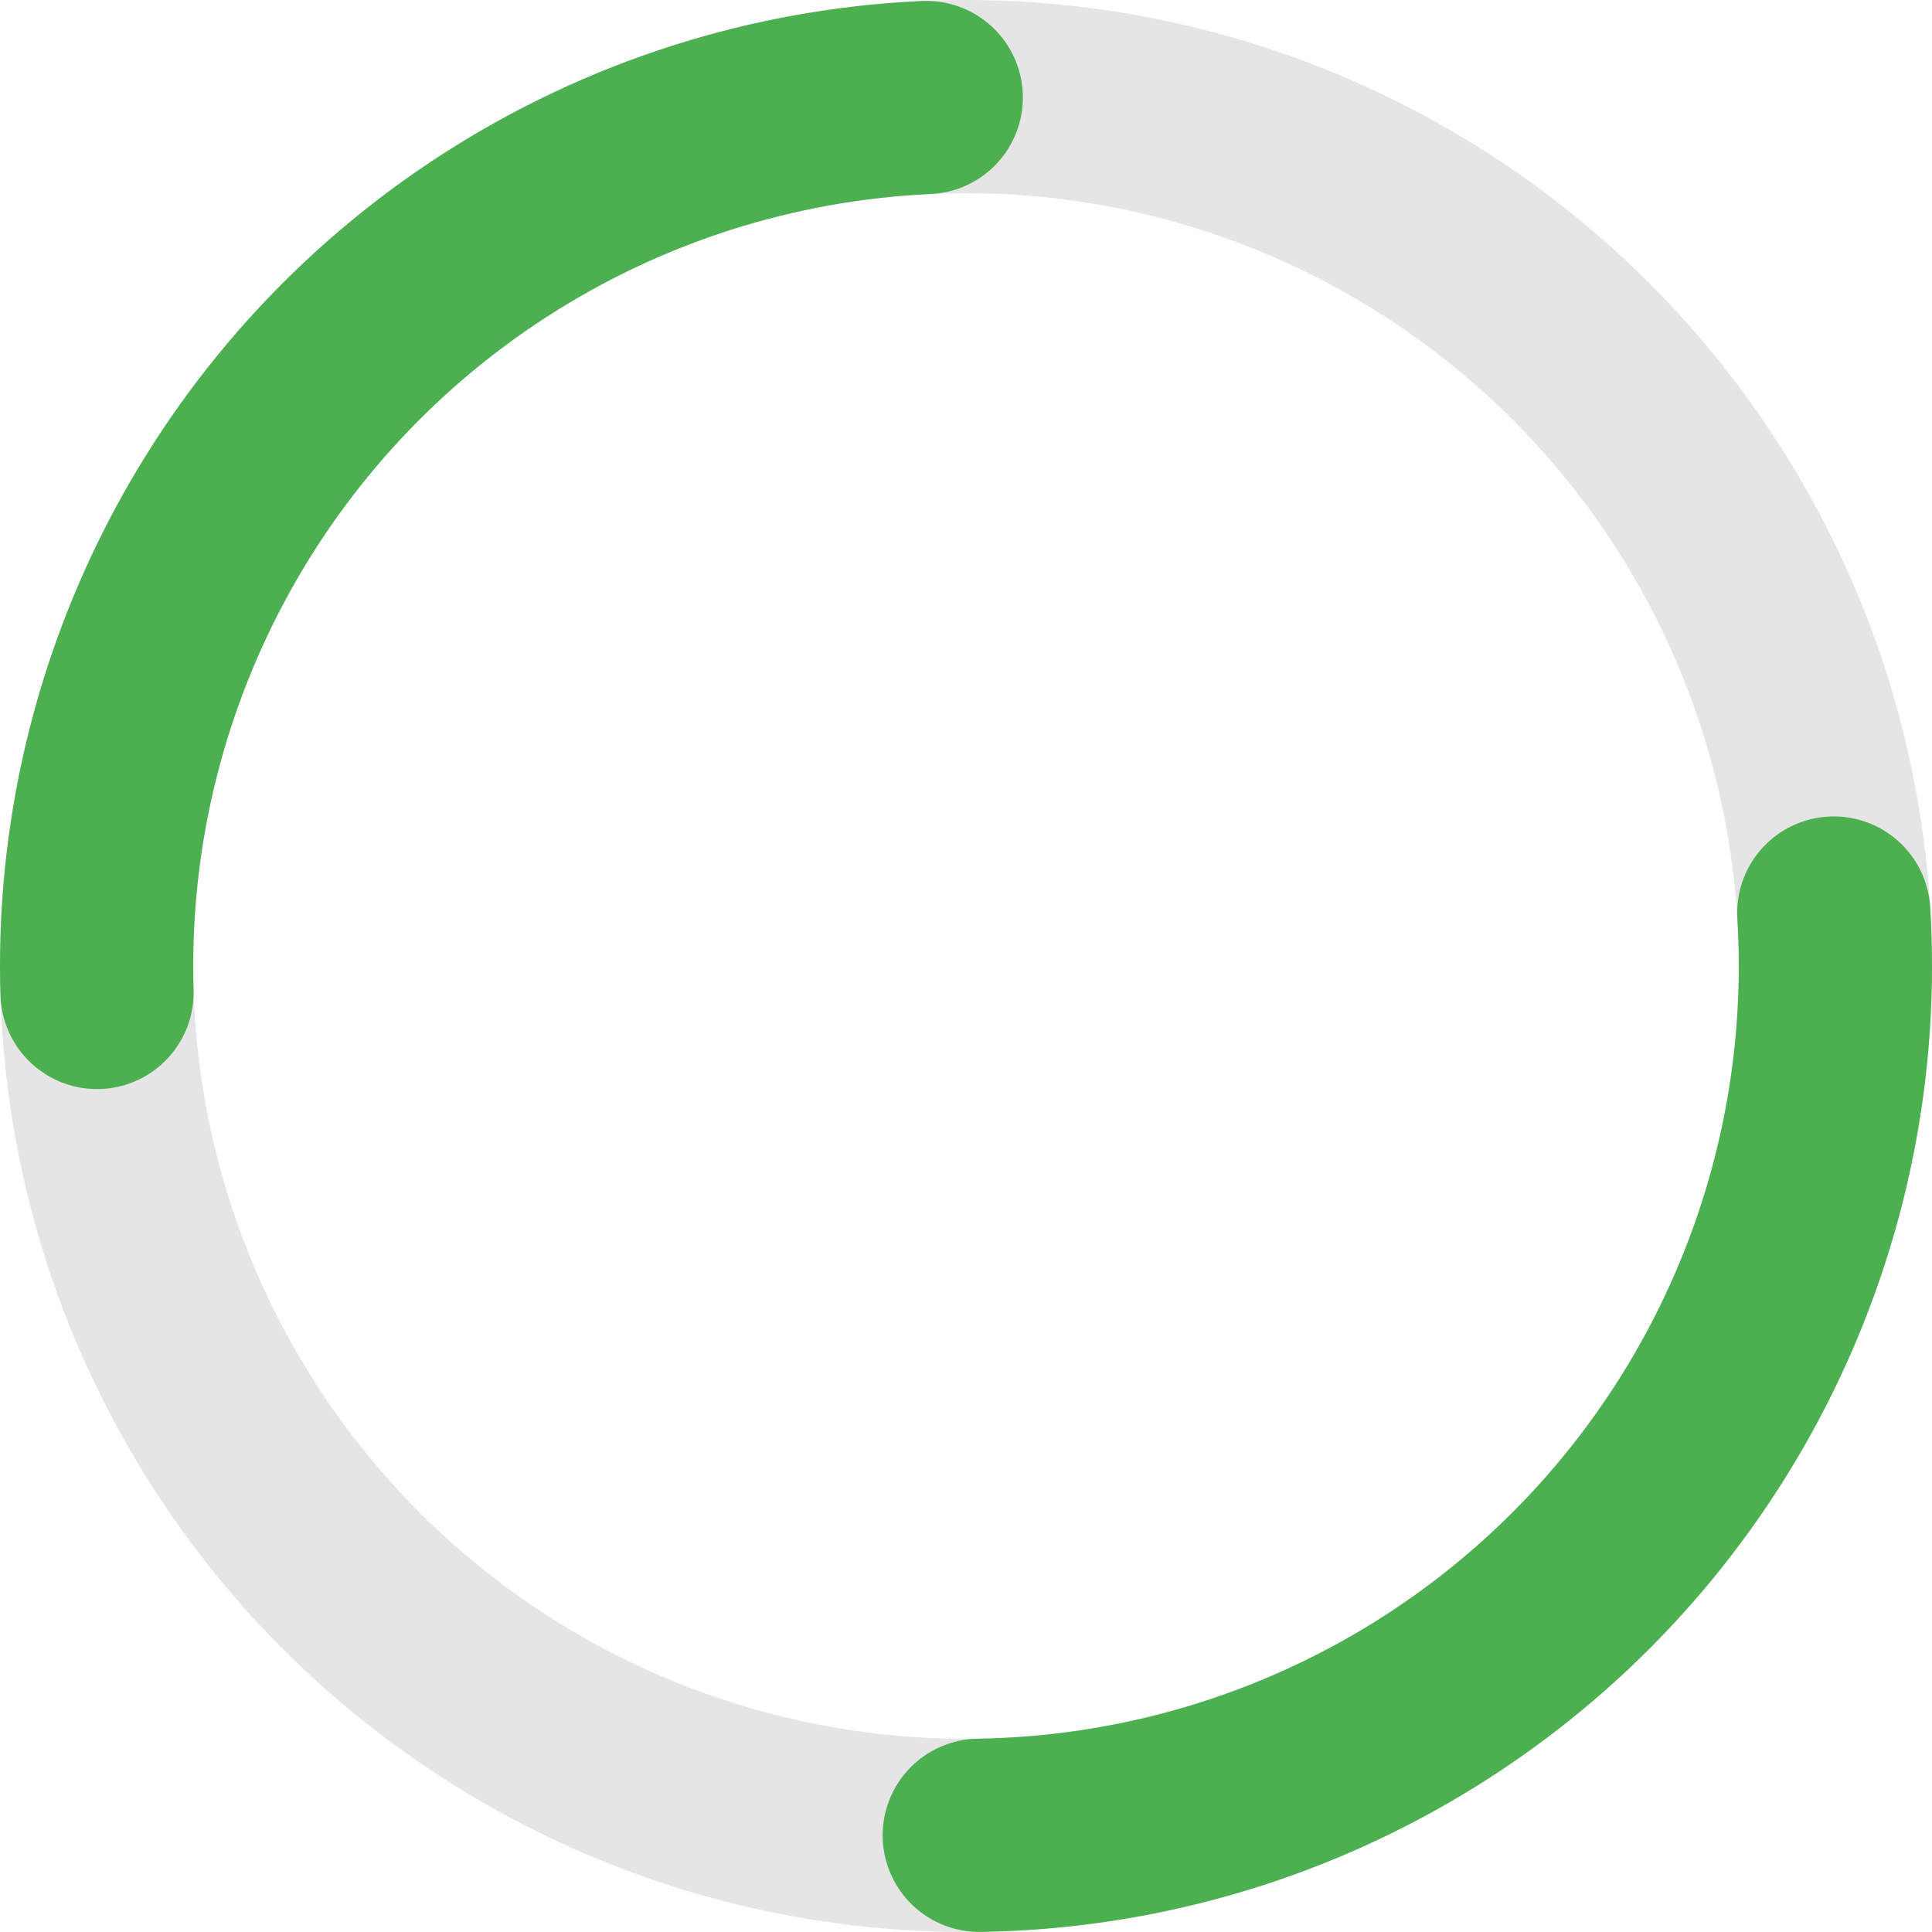 <svg width="40" height="40" viewBox="0 0 40 40" fill="none" xmlns="http://www.w3.org/2000/svg">
  <circle cx="20" cy="20" r="18" stroke="#E5E5E5" stroke-width="4"/>
  <circle cx="20" cy="20" r="18" stroke="#4CAF50" stroke-width="4" stroke-linecap="round" stroke-dasharray="28 28" transform-origin="20 20">
    <animateTransform
      attributeName="transform"
      attributeType="XML"
      type="rotate"
      from="0 20 20"
      to="360 20 20"
      dur="1s"
      repeatCount="indefinite"/>
  </circle>
</svg>